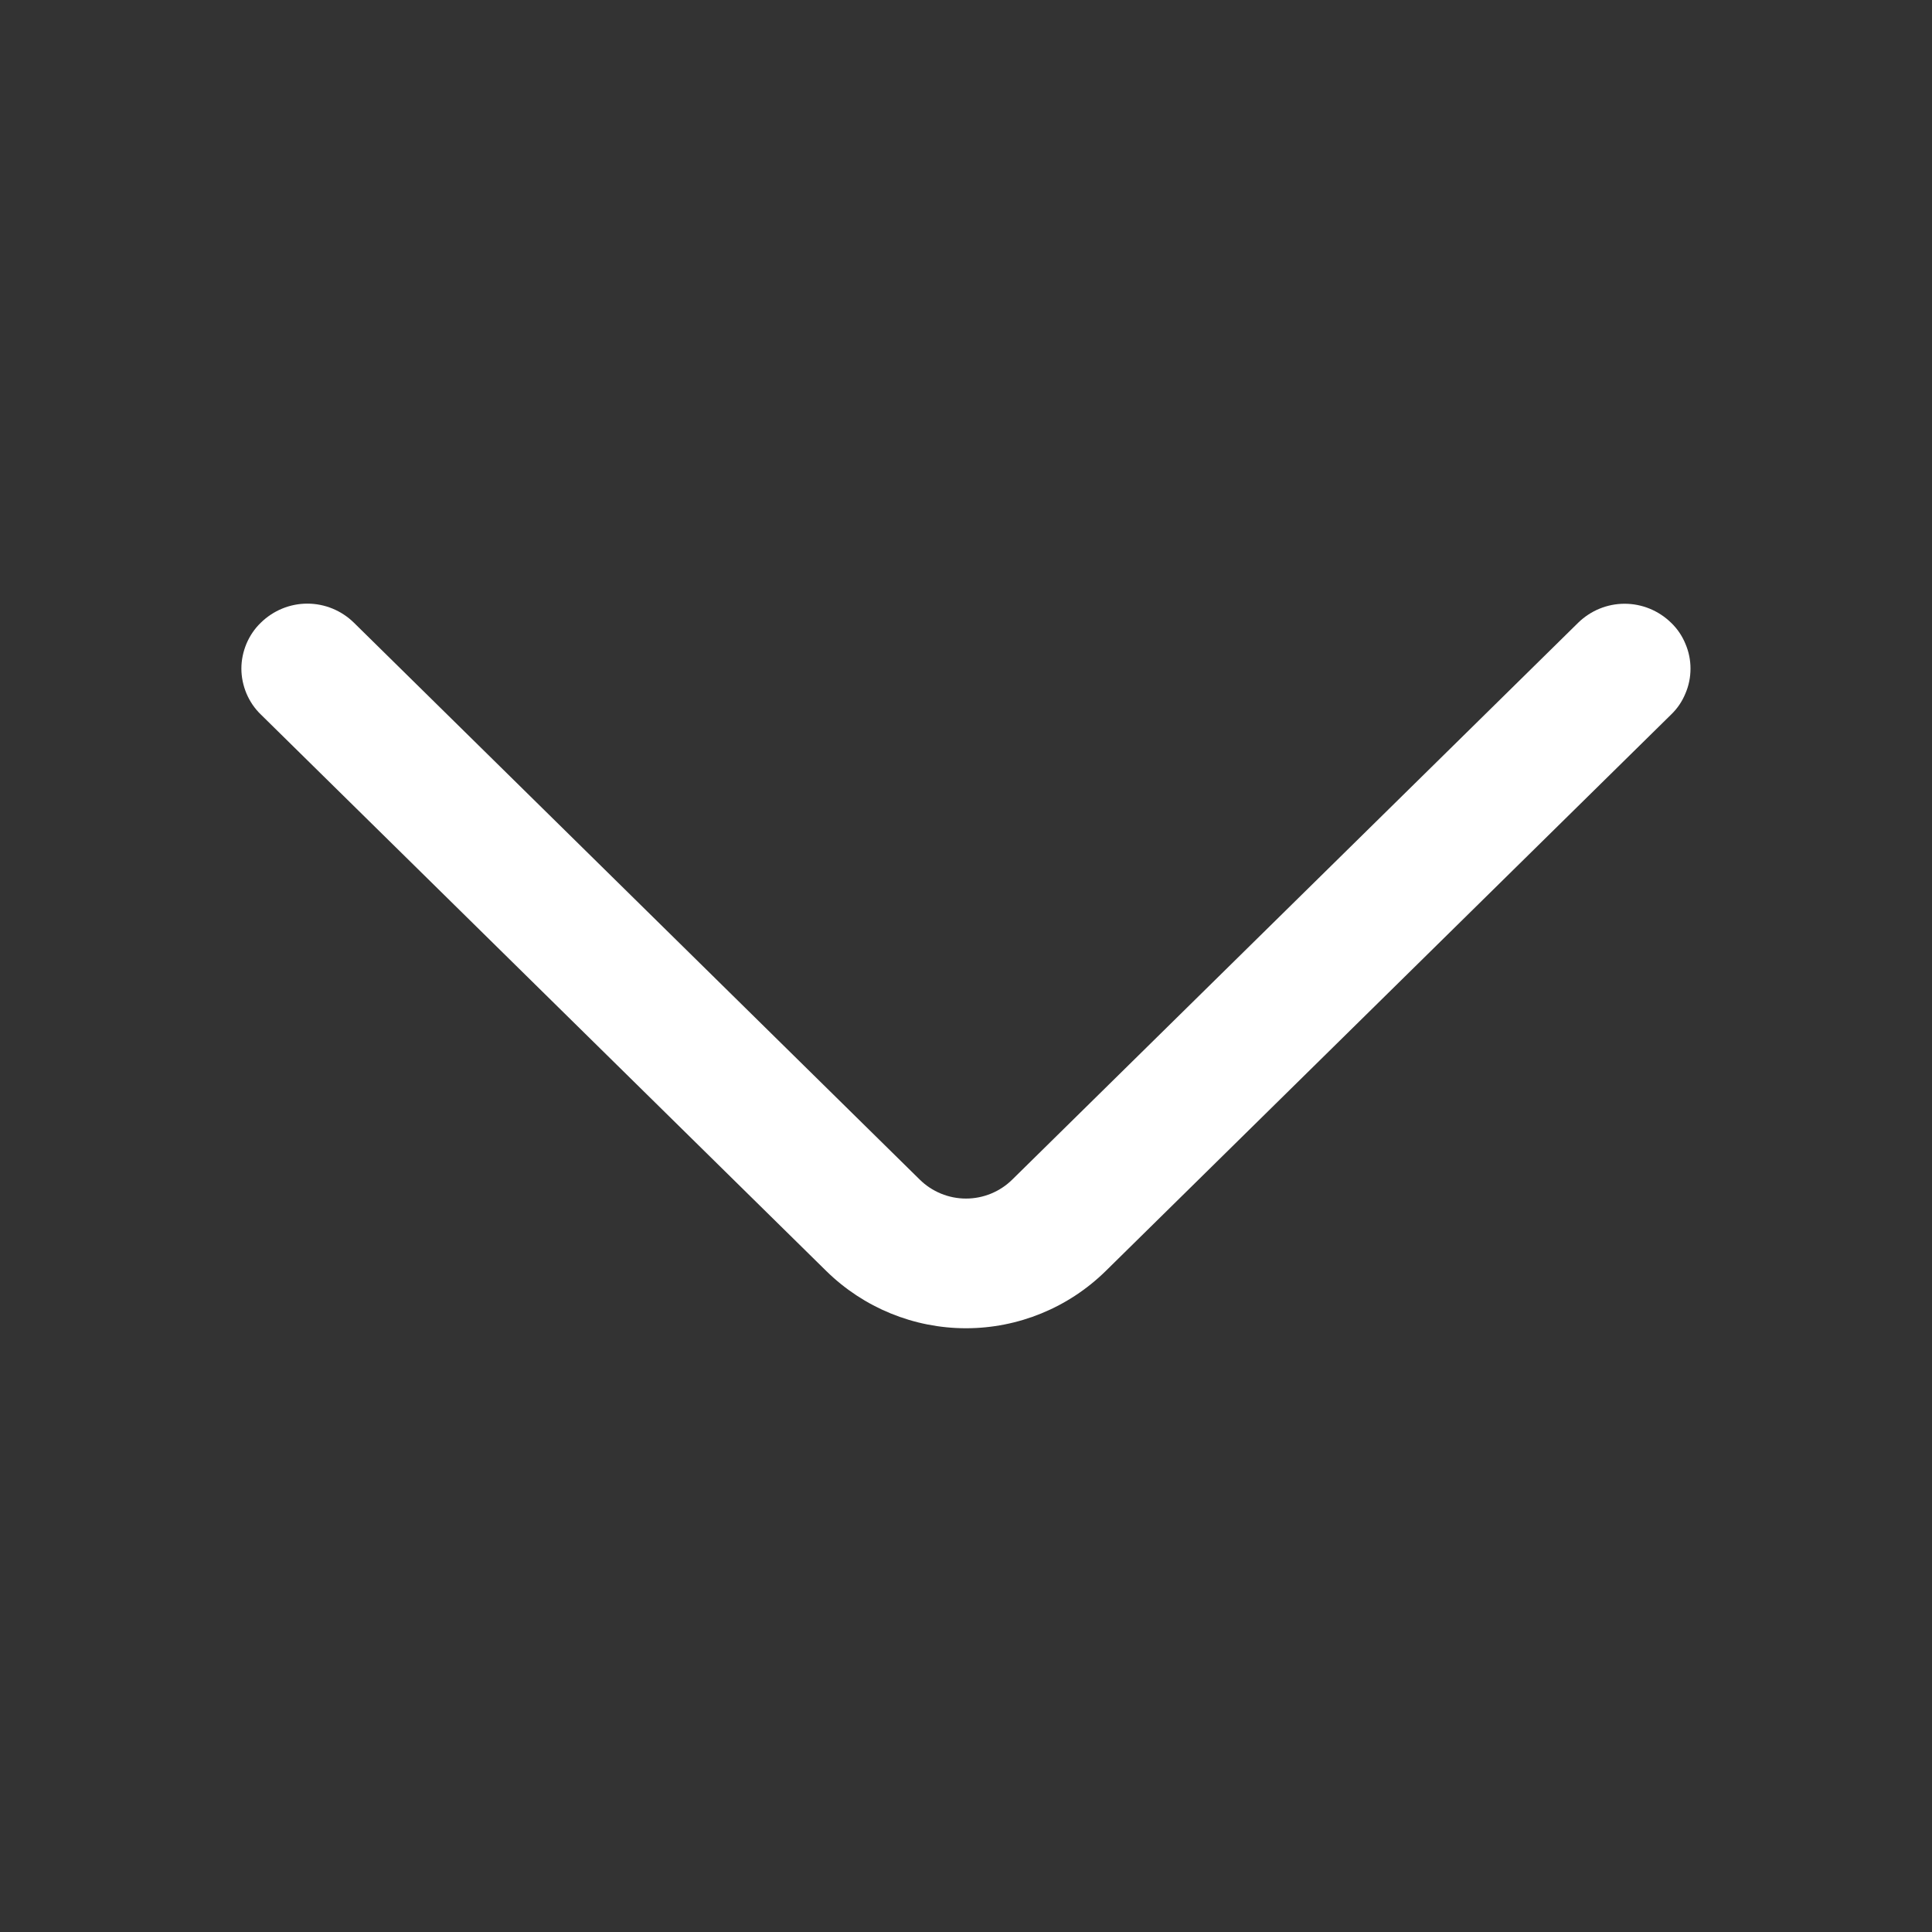 <svg width="16" height="16" viewBox="0 0 16 16" fill="none" xmlns="http://www.w3.org/2000/svg">
<rect x="0" y="0" width="16" height="16" fill="#333333" stroke="none"/>
<path d="M2.931 5.157L7.616 9.768C7.718 9.869 7.856 9.926 8 9.926C8.144 9.926 8.282 9.869 8.384 9.768L13.069 5.158C13.172 5.057 13.31 5 13.454 5C13.599 5 13.737 5.057 13.84 5.158C13.891 5.207 13.931 5.266 13.958 5.332C13.986 5.397 14 5.467 14 5.537C14 5.608 13.986 5.678 13.958 5.743C13.931 5.809 13.891 5.868 13.84 5.917L9.156 10.527C8.847 10.83 8.432 11 8 11C7.568 11 7.153 10.83 6.844 10.527L2.16 5.917C2.109 5.868 2.069 5.809 2.041 5.743C2.014 5.678 1.999 5.608 1.999 5.537C1.999 5.466 2.014 5.396 2.041 5.331C2.069 5.265 2.109 5.206 2.16 5.157C2.263 5.056 2.401 4.999 2.545 4.999C2.69 4.999 2.828 5.056 2.931 5.157Z" fill="white"/>
</svg>
